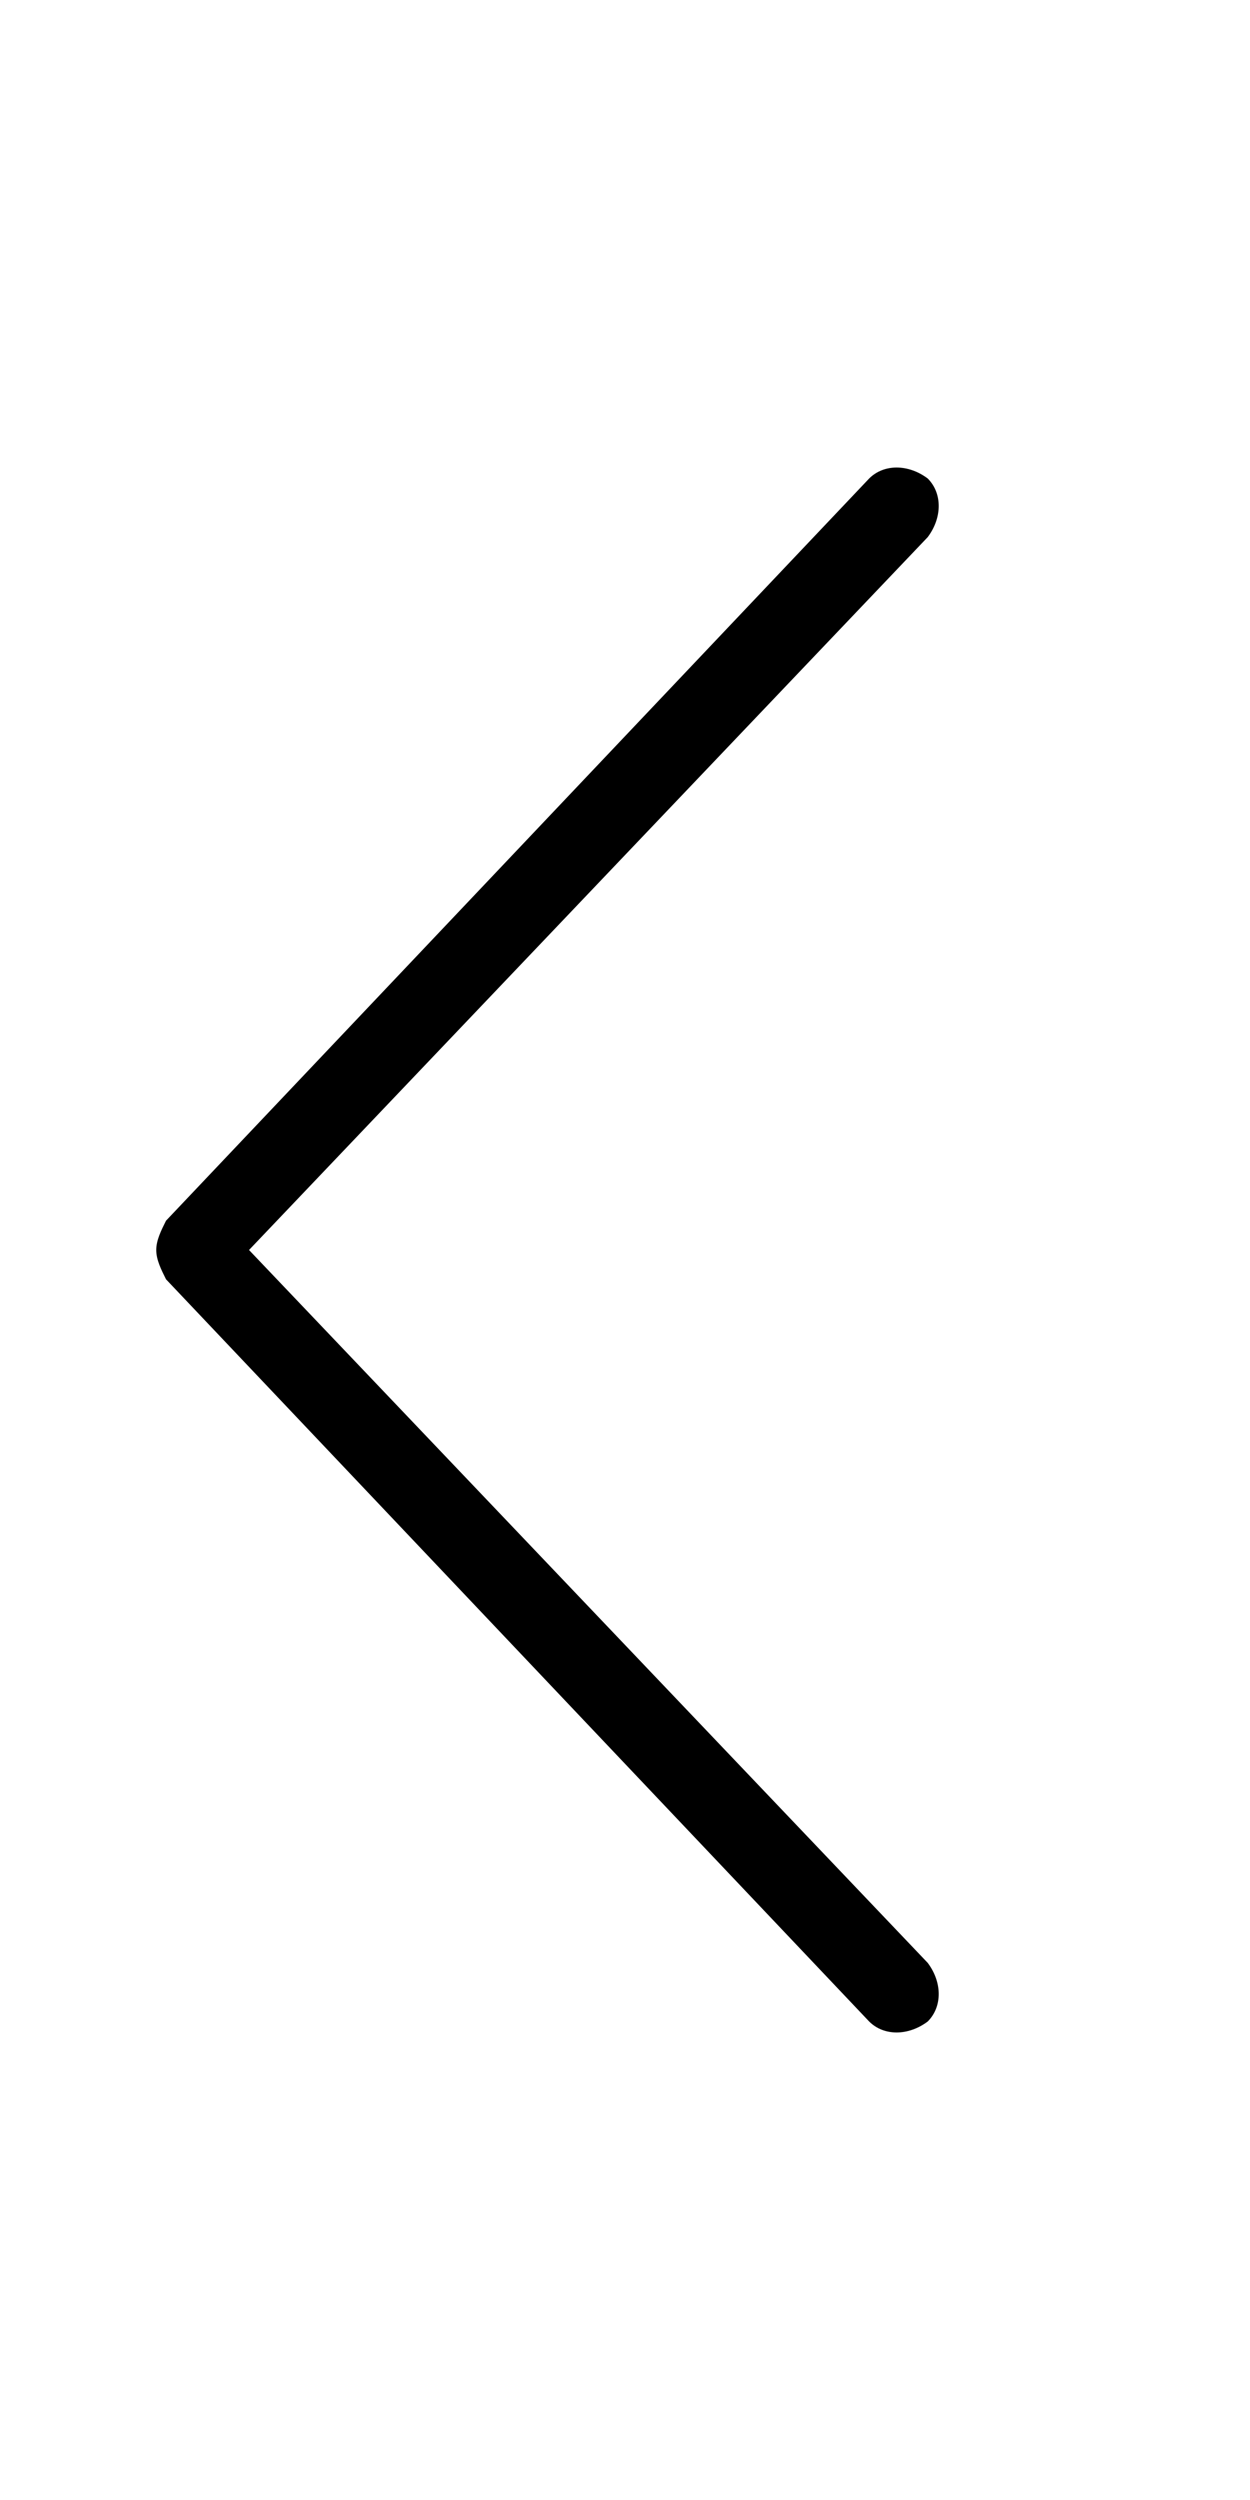 <svg xmlns="http://www.w3.org/2000/svg" viewBox="0 0 256 512"><!-- Font Awesome Pro 6.0.0-alpha1 by @fontawesome - https://fontawesome.com License - https://fontawesome.com/license (Commercial License) --><path d="M32 256C32 254 33 252 34 250L178 98C181 95 186 95 190 98C193 101 193 106 190 110L51 256L190 402C193 406 193 411 190 414C186 417 181 417 178 414L34 262C33 260 32 258 32 256Z"/></svg>